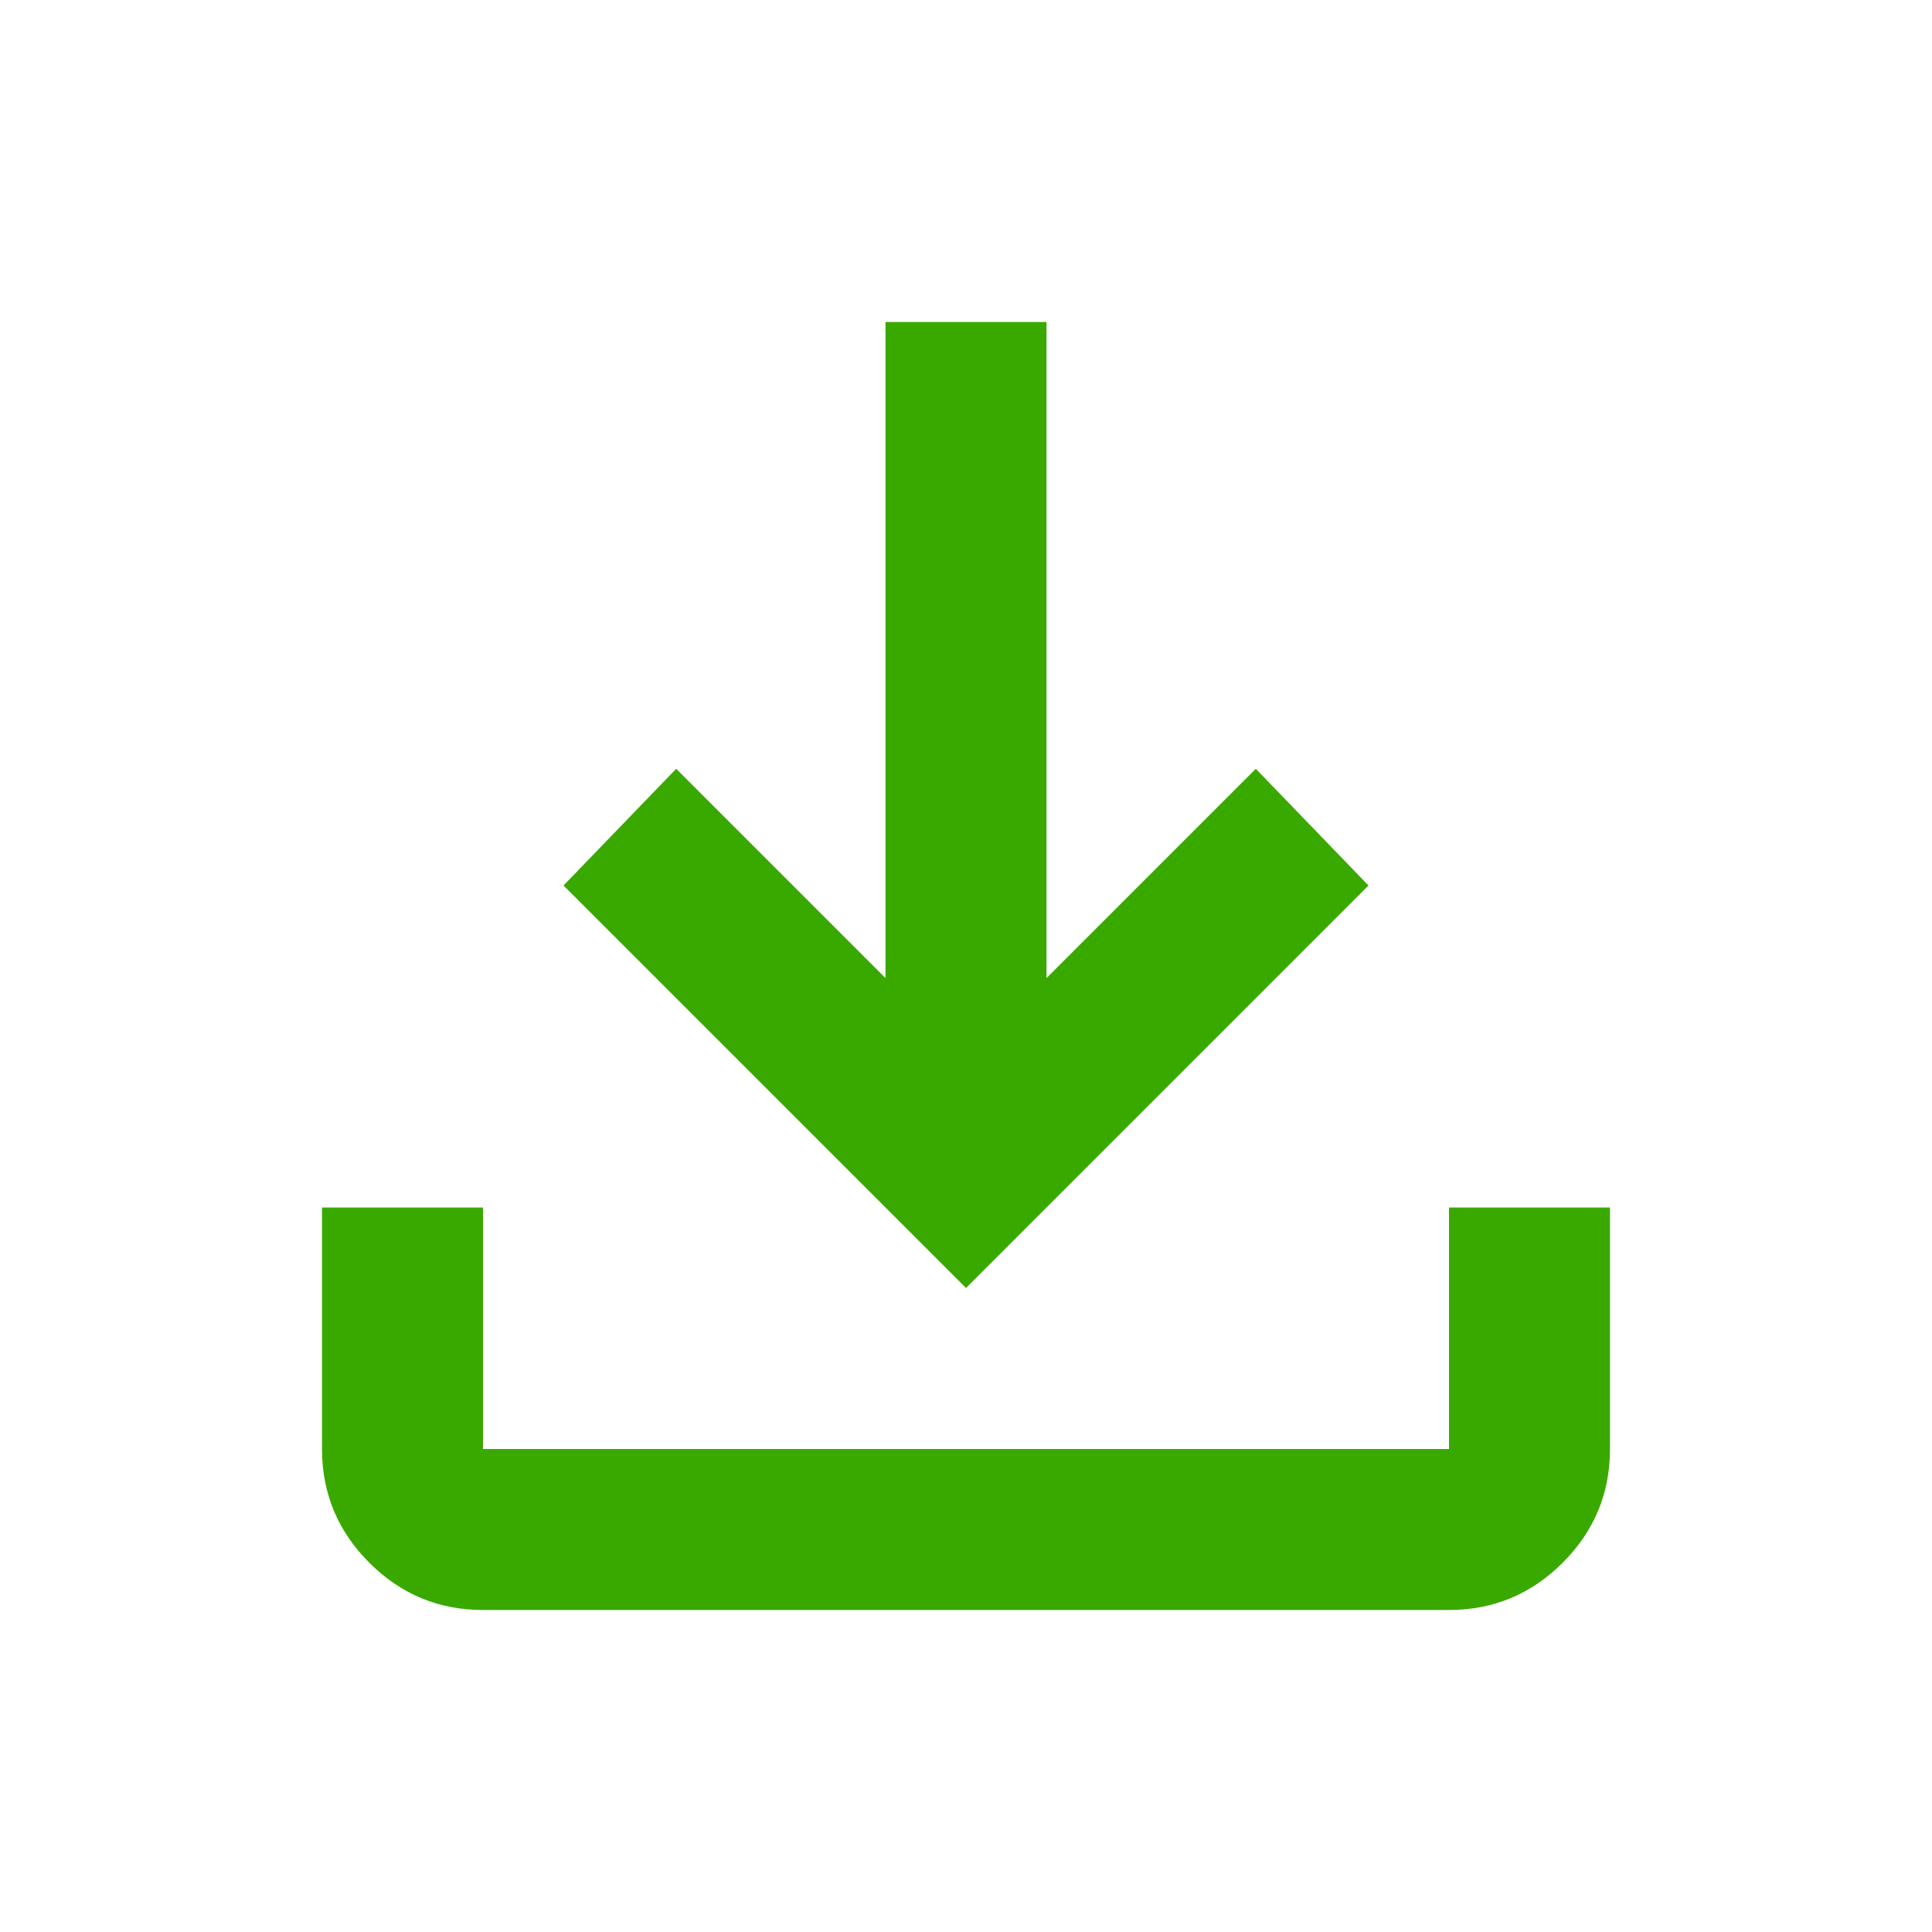 <svg xmlns="http://www.w3.org/2000/svg" height="24px" viewBox="0 -960 960 960" width="24px" fill="#39a900"><path d="M480-320 280-520l56-58 104 104v-326h80v326l104-104 56 58-200 200ZM240-160q-33 0-56.5-23.5T160-240v-120h80v120h480v-120h80v120q0 33-23.5 56.5T720-160H240Z"/></svg>